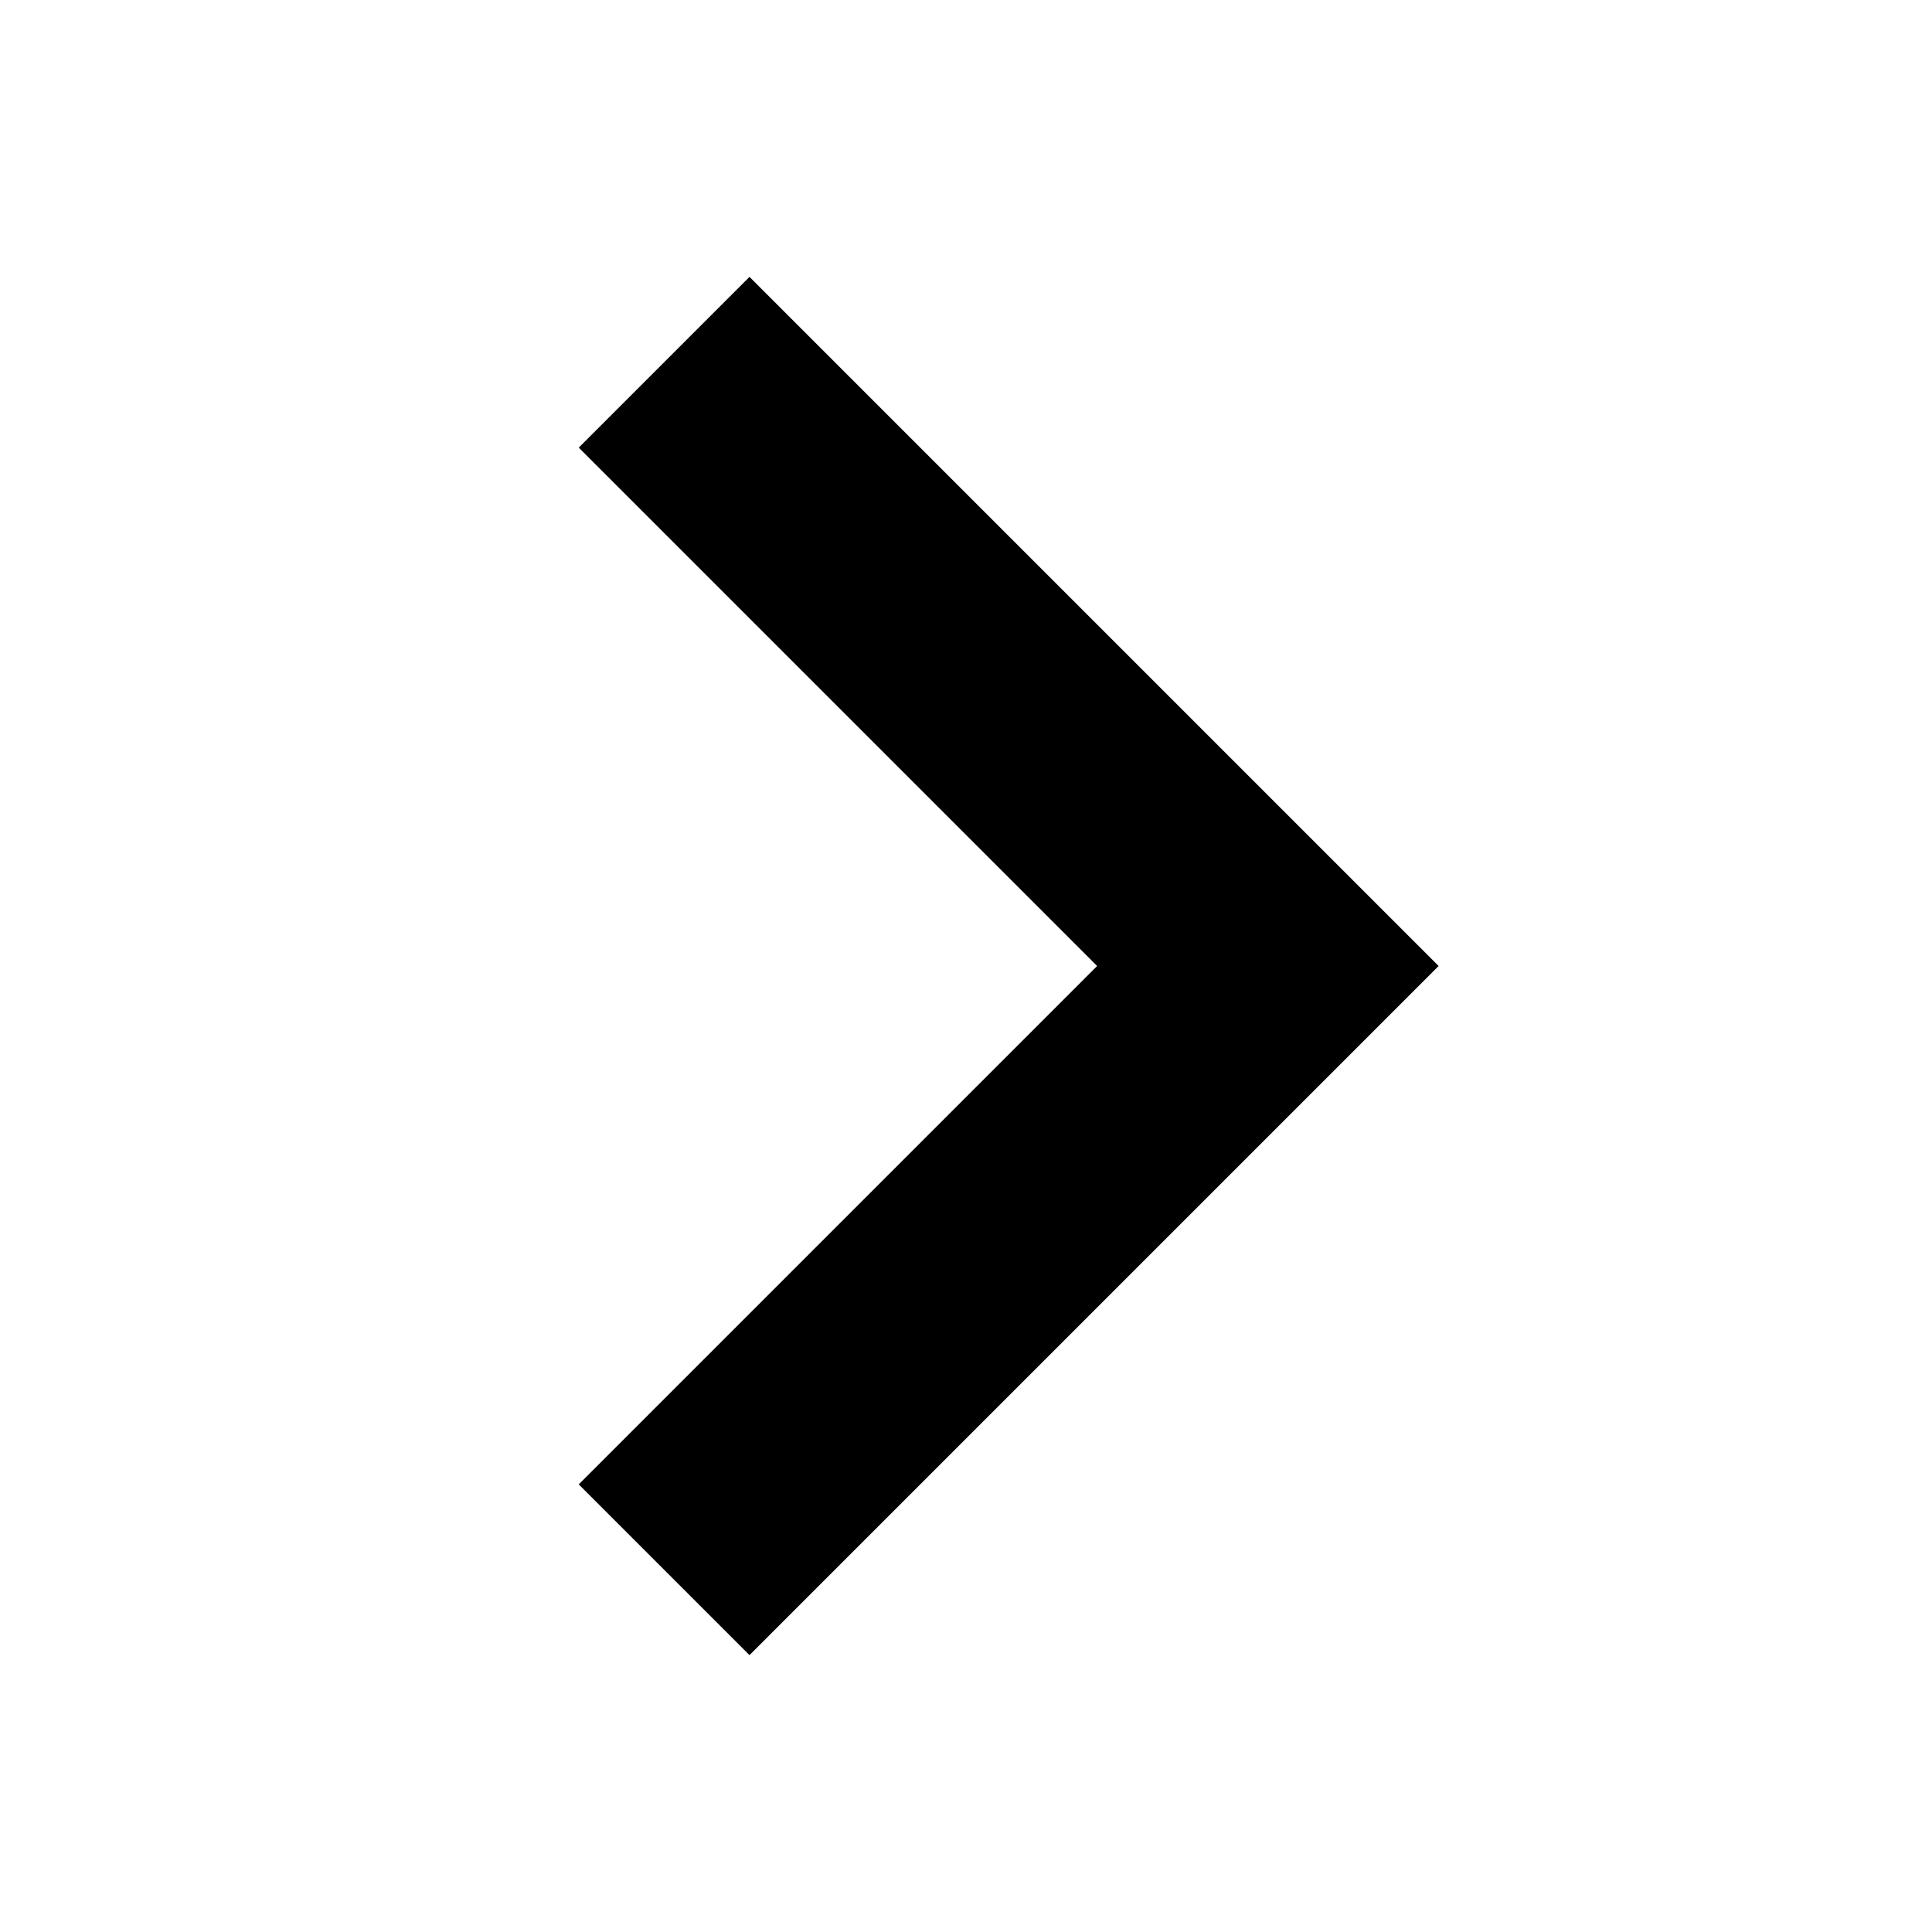 <svg xmlns="http://www.w3.org/2000/svg" width="16" height="16" viewBox="0 0 16 16" fill="none"><rect width="16" height="16" fill="none"/>
<path fill-rule="evenodd" clip-rule="evenodd" d="M9.086 8L4.793 3.707L6.207 2.293L11.914 8L6.207 13.707L4.793 12.293L9.086 8Z" fill="#000000"/>
</svg>
